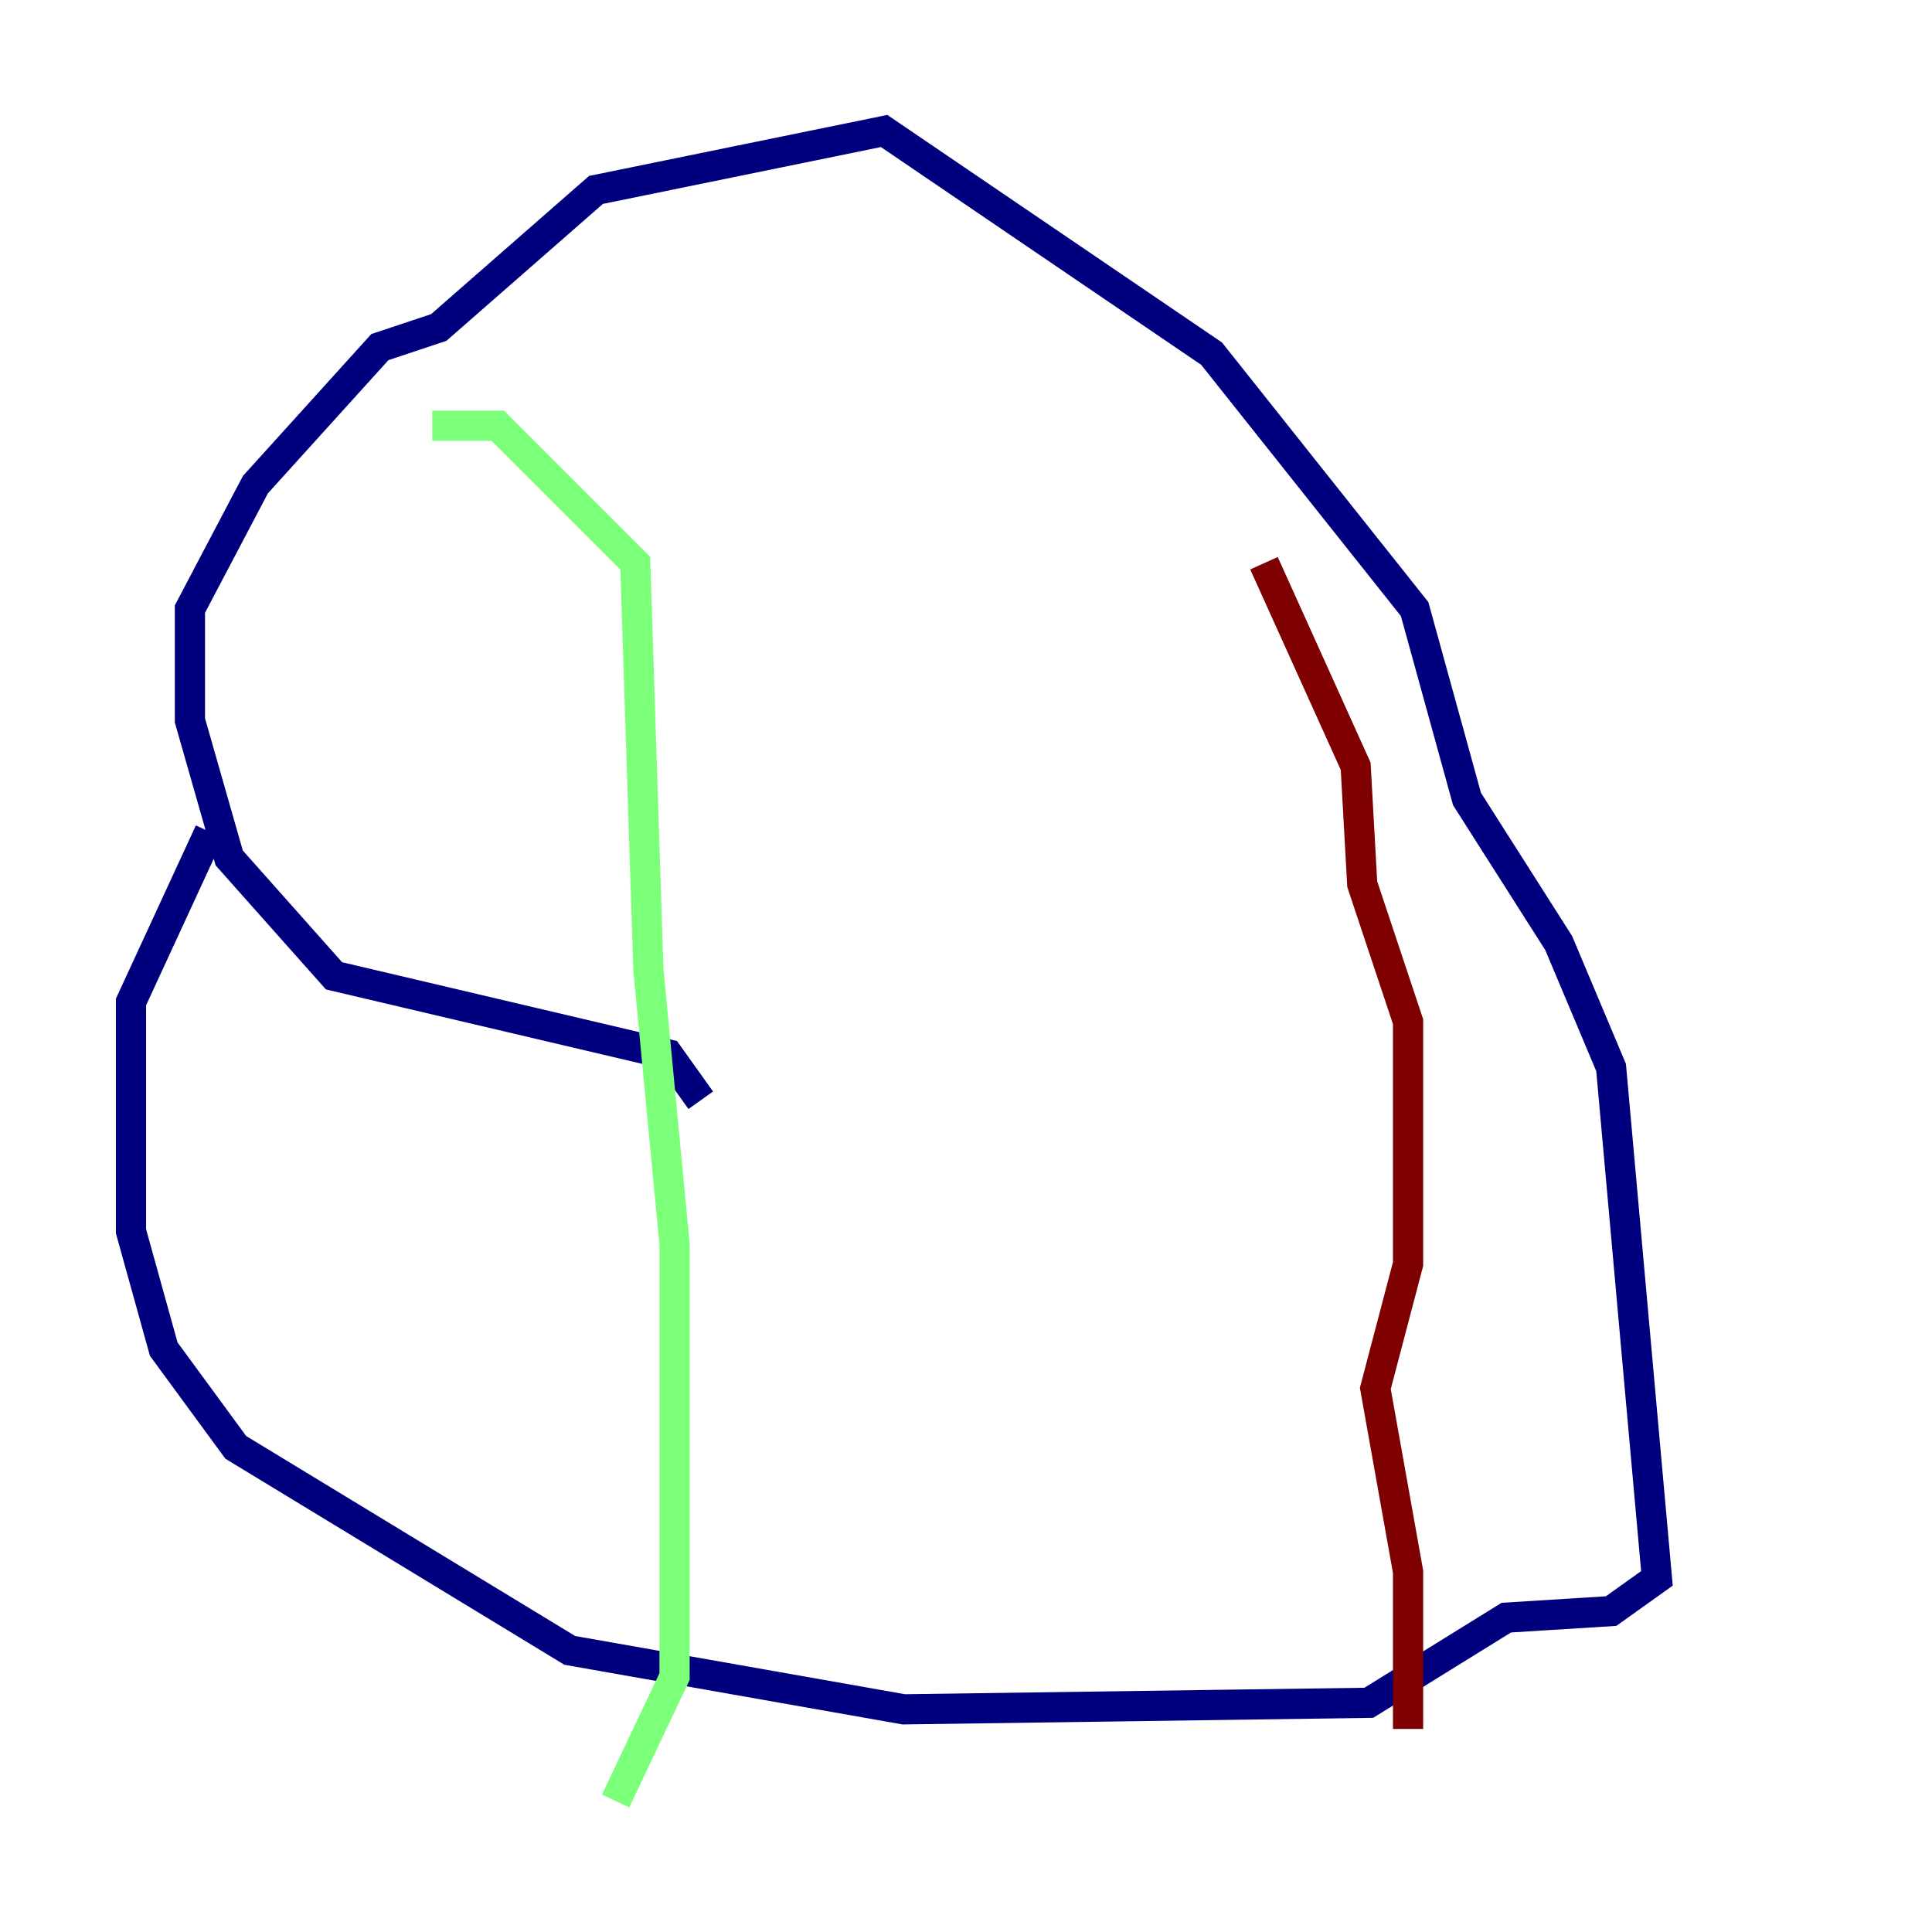 <?xml version="1.0" encoding="utf-8" ?>
<svg baseProfile="tiny" height="128" version="1.2" viewBox="0,0,128,128" width="128" xmlns="http://www.w3.org/2000/svg" xmlns:ev="http://www.w3.org/2001/xml-events" xmlns:xlink="http://www.w3.org/1999/xlink"><defs /><polyline fill="none" points="46.427,72.895 44.258,69.858 22.129,64.651 15.186,56.841 12.583,47.729 12.583,40.352 16.922,32.108 25.166,22.997 29.071,21.695 39.485,12.583 58.576,8.678 80.271,23.43 93.722,40.352 97.193,52.936 103.268,62.481 106.739,70.725 109.776,104.57 106.739,106.739 99.797,107.173 90.685,112.814 59.878,113.248 37.749,109.342 15.62,95.891 10.848,89.383 8.678,81.573 8.678,66.386 13.885,55.105" stroke="#00007f" stroke-width="2" /><polyline fill="none" points="28.637,28.203 32.976,28.203 42.088,37.315 42.956,64.217 44.691,82.441 44.691,111.078 40.786,119.322" stroke="#7cff79" stroke-width="2" /><polyline fill="none" points="83.742,37.315 89.817,50.766 90.251,58.576 93.288,67.688 93.288,83.742 91.119,91.986 93.288,104.136 93.288,114.549" stroke="#7f0000" stroke-width="2" /></svg>